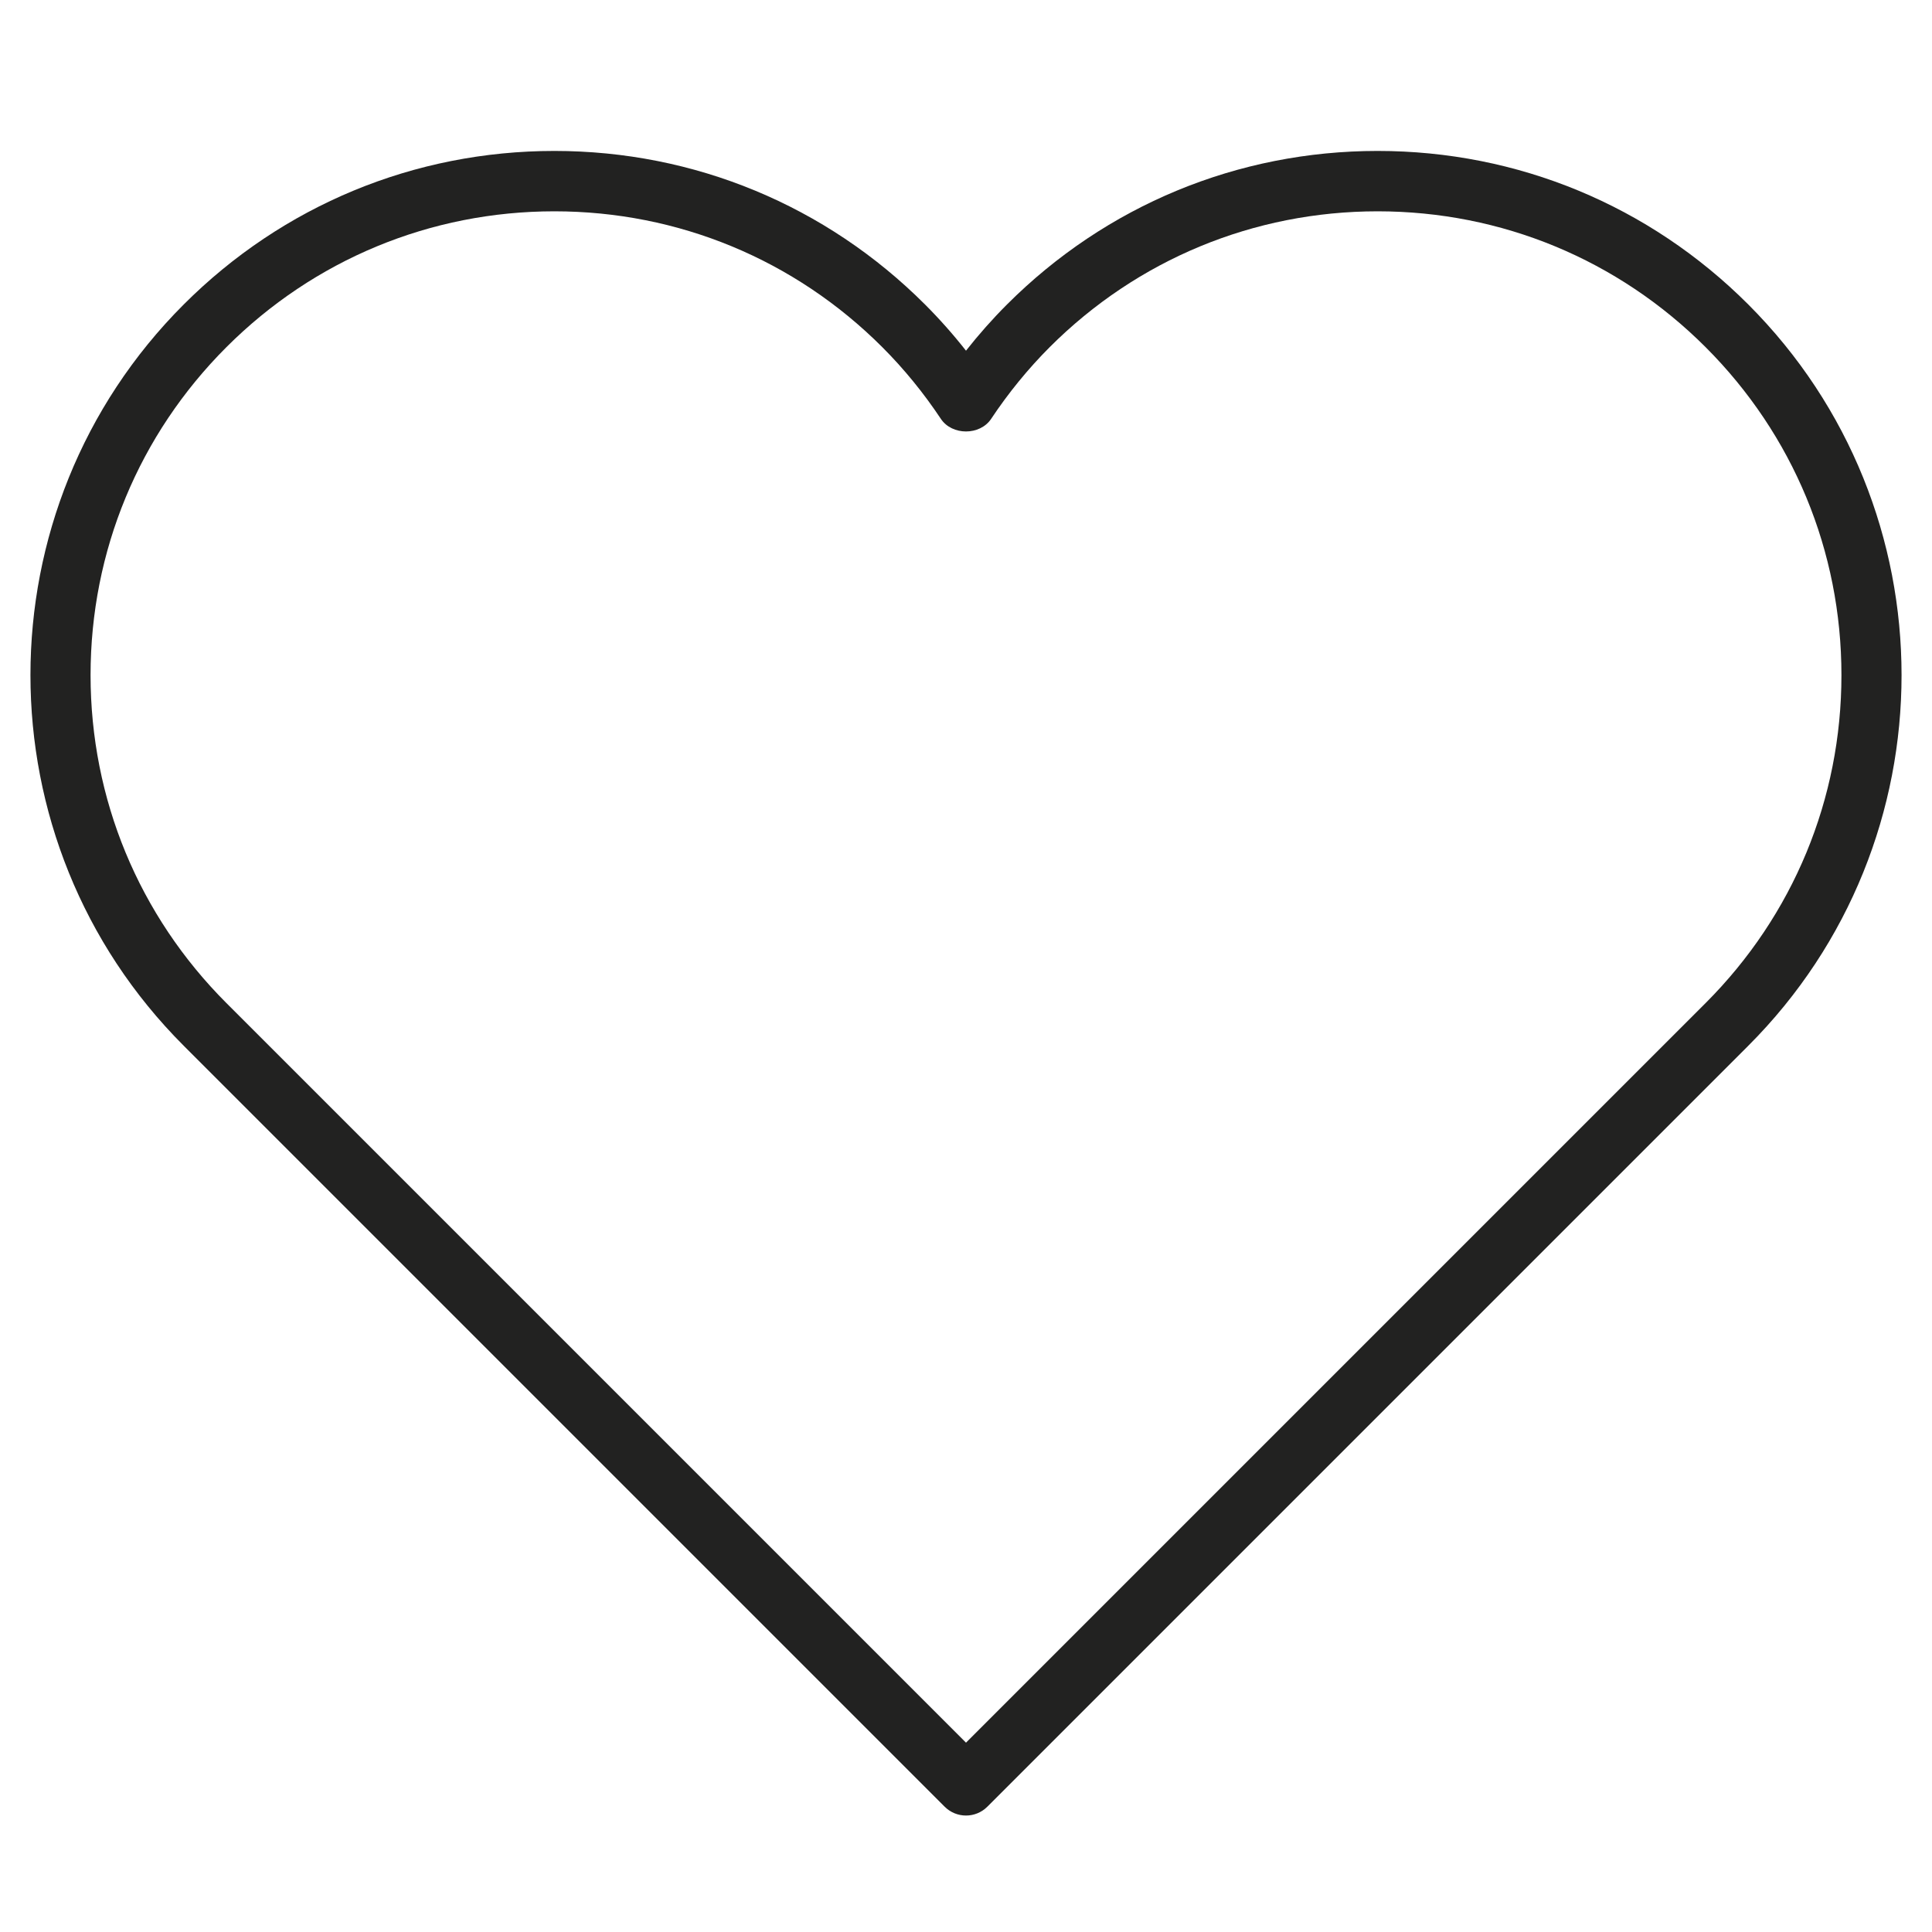 <?xml version="1.0" encoding="utf-8"?>
<!-- Generator: Adobe Illustrator 19.2.1, SVG Export Plug-In . SVG Version: 6.00 Build 0)  -->
<!DOCTYPE svg PUBLIC "-//W3C//DTD SVG 1.1//EN" "http://www.w3.org/Graphics/SVG/1.1/DTD/svg11.dtd">
<svg version="1.1" id="Layer_1" xmlns="http://www.w3.org/2000/svg" xmlns:xlink="http://www.w3.org/1999/xlink" x="0px" y="0px"
	 width="64px" height="64px" viewBox="0 0 64 64" enable-background="new 0 0 64 64" xml:space="preserve">
<path fill="#222221" d="M45.636,5c-4.638,0-8.998,1.807-12.278,5.086c-0.479,0.479-0.934,0.992-1.358,1.531
	c-0.424-0.539-0.879-1.052-1.358-1.531C27.362,6.807,23.001,5,18.364,5c-4.638,0-8.999,1.807-12.278,5.086
	c-6.77,6.77-6.77,17.786,0,24.556l25.207,25.207c0.195,0.195,0.451,0.293,0.707,0.293s0.512-0.098,0.707-0.293l25.207-25.207
	c6.77-6.77,6.77-17.786,0-24.556C54.635,6.807,50.274,5,45.636,5z M56.5,33.228L32,57.728l-24.5-24.5
	C4.598,30.325,3,26.468,3,22.364C3,18.26,4.598,14.402,7.5,11.5C10.402,8.599,14.26,7,18.364,7c4.104,0,7.962,1.599,10.863,4.5
	c0.716,0.716,1.369,1.516,1.94,2.375c0.371,0.557,1.295,0.557,1.666,0c0.571-0.859,1.224-1.659,1.939-2.375
	C37.674,8.599,41.533,7,45.636,7c4.104,0,7.962,1.599,10.864,4.5c2.902,2.902,4.5,6.76,4.5,10.864
	C61,26.468,59.402,30.325,56.5,33.228z"/>
</svg>
